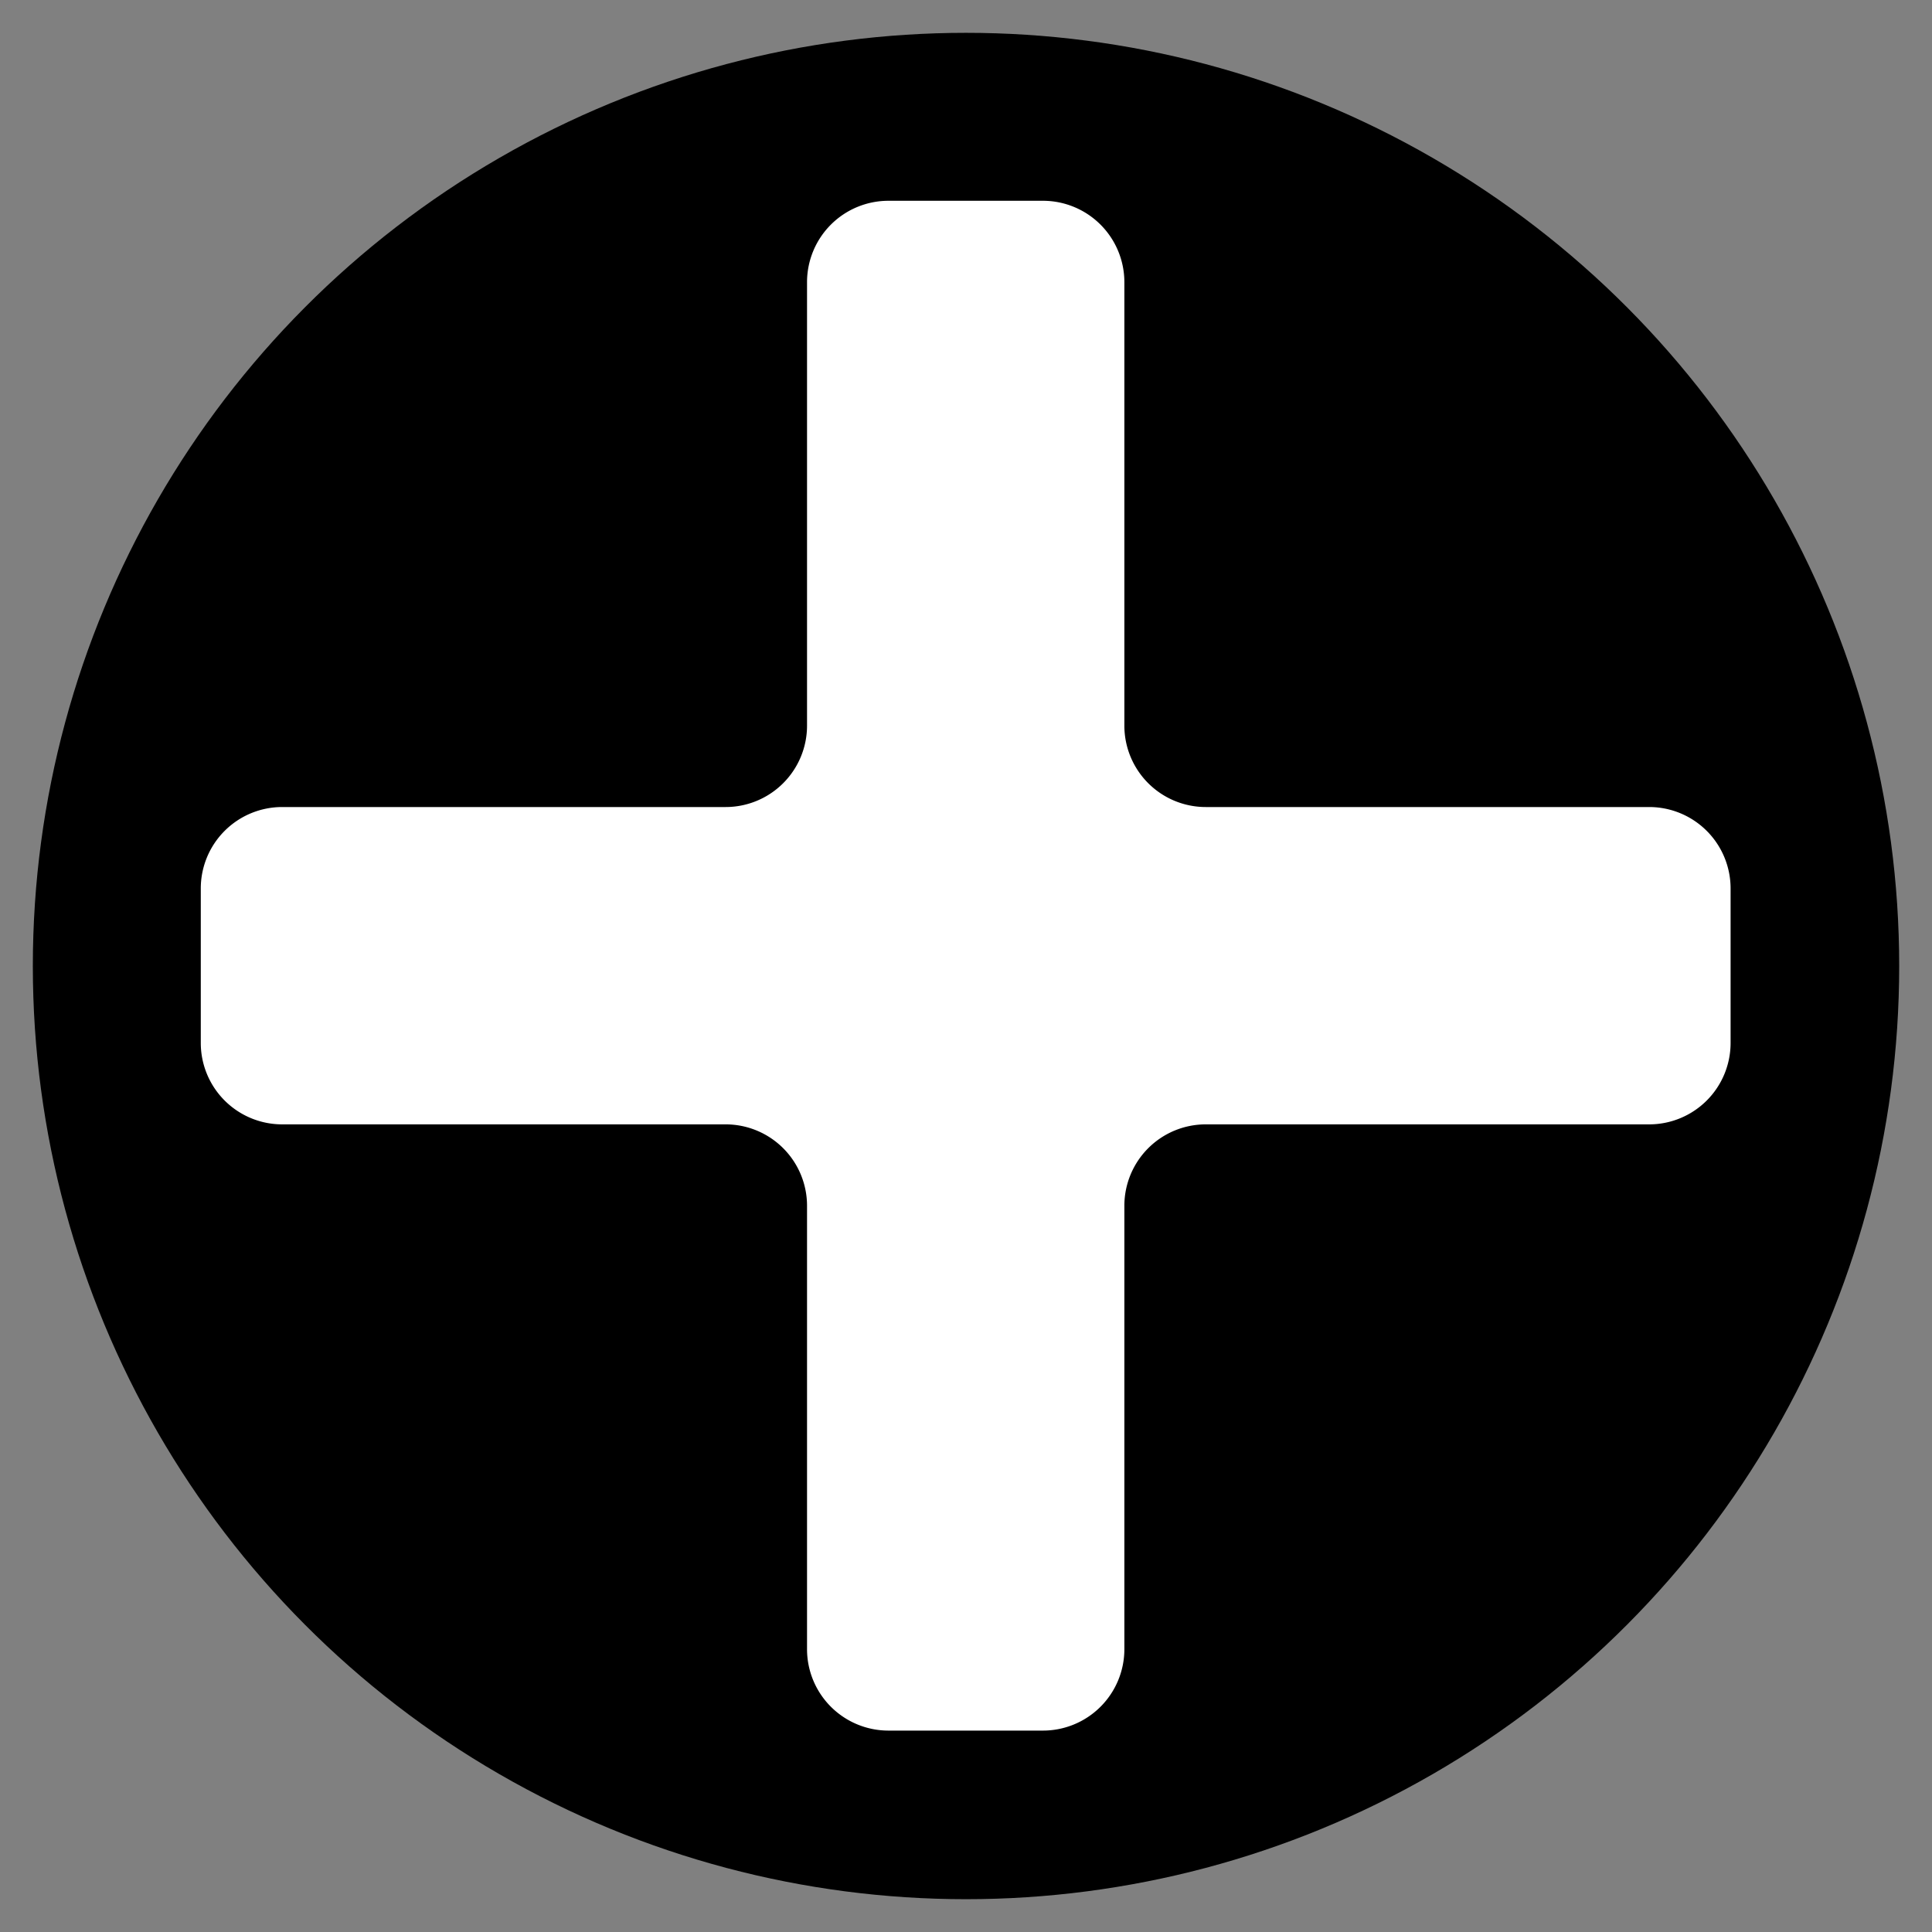 <?xml version="1.0" encoding="UTF-8" standalone="no"?>
<!-- Created with Inkscape (http://www.inkscape.org/) -->

<svg
   width="256"
   height="256"
   viewBox="0 0 67.733 67.733"
   version="1.1"
   id="svg1"
   sodipodi:docname="newPlus.svg"
   inkscape:version="1.3 (0e150ed6c4, 2023-07-21)"
   xmlns:inkscape="http://www.inkscape.org/namespaces/inkscape"
   xmlns:sodipodi="http://sodipodi.sourceforge.net/DTD/sodipodi-0.dtd"
   xmlns="http://www.w3.org/2000/svg"
   xmlns:svg="http://www.w3.org/2000/svg">
  <rect x="0" y="0" width="67.733" height="67.733" fill="#808080" stroke="none"/>
  <sodipodi:namedview
     id="namedview1"
     pagecolor="#505050"
     bordercolor="#ffffff"
     borderopacity="1"
     inkscape:showpageshadow="0"
     inkscape:pageopacity="0"
     inkscape:pagecheckerboard="1"
     inkscape:deskcolor="#d1d1d1"
     inkscape:document-units="mm"
     inkscape:zoom="2.025849"
     inkscape:cx="150.55416"
     inkscape:cy="132.78383"
     inkscape:window-width="1920"
     inkscape:window-height="1008"
     inkscape:window-x="0"
     inkscape:window-y="0"
     inkscape:window-maximized="1"
     inkscape:current-layer="layer1" />
  <defs
     id="defs1">
    <inkscape:path-effect
       effect="fillet_chamfer"
       id="path-effect2"
       is_visible="true"
       lpeversion="1"
       nodesatellites_param="F,0,0,1,0,3.175,0,1 @ F,0,0,1,0,3.175,0,1 @ F,0,0,1,0,3.175,0,1 @ F,0,0,1,0,3.175,0,1 @ F,0,0,1,0,3.175,0,1 @ F,0,0,1,0,3.175,0,1 @ F,0,0,1,0,3.175,0,1 @ F,0,0,1,0,3.175,0,1 @ F,0,0,1,0,3.175,0,1 @ F,0,0,1,0,3.175,0,1 @ F,0,0,1,0,3.175,0,1 @ F,0,0,1,0,3.175,0,1"
       radius="12"
       unit="px"
       method="auto"
       mode="F"
       chamfer_steps="1"
       flexible="false"
       use_knot_distance="true"
       apply_no_radius="true"
       apply_with_radius="true"
       only_selected="false"
       hide_knots="false" />
  </defs>
  <g
     inkscape:label="Calque 1"
     inkscape:groupmode="layer"
     id="layer1">
    <circle
       style="fill:#000000;fill-opacity:1;stroke:none;stroke-width:8.467;stroke-opacity:1"
       id="path3"
       cx="33.867"
       cy="33.867"
       r="32.716" />
    <path
       id="rect1"
       style="fill:#ffffff;fill-opacity:1;stroke:none;stroke-width:8.467;stroke-opacity:1"
       d="M 27.679,7.212 V 24.504 a 3.175,3.175 135 0 1 -3.175,3.175 H 7.212 a 3.175,3.175 135 0 0 -3.175,3.175 v 6.025 a 3.175,3.175 45 0 0 3.175,3.175 H 24.504 a 3.175,3.175 45 0 1 3.175,3.175 v 17.291 a 3.175,3.175 45 0 0 3.175,3.175 h 6.025 a 3.175,3.175 135 0 0 3.175,-3.175 V 43.229 a 3.175,3.175 135 0 1 3.175,-3.175 h 17.291 a 3.175,3.175 135 0 0 3.175,-3.175 v -6.025 a 3.175,3.175 45 0 0 -3.175,-3.175 H 43.229 a 3.175,3.175 45 0 1 -3.175,-3.175 V 7.212 a 3.175,3.175 45 0 0 -3.175,-3.175 h -6.025 a 3.175,3.175 135 0 0 -3.175,3.175 z"
       inkscape:original-d="M 27.678931,4.0374797 V 27.678931 H 4.0374797 V 40.054403 H 27.678931 V 63.695854 H 40.054403 V 40.054403 H 63.695854 V 27.678931 H 40.054403 V 4.0374797 Z"
       inkscape:path-effect="#path-effect2"
       transform="matrix(0.899,0,0,0.899,3.41,3.41)" />
  </g>
</svg>
